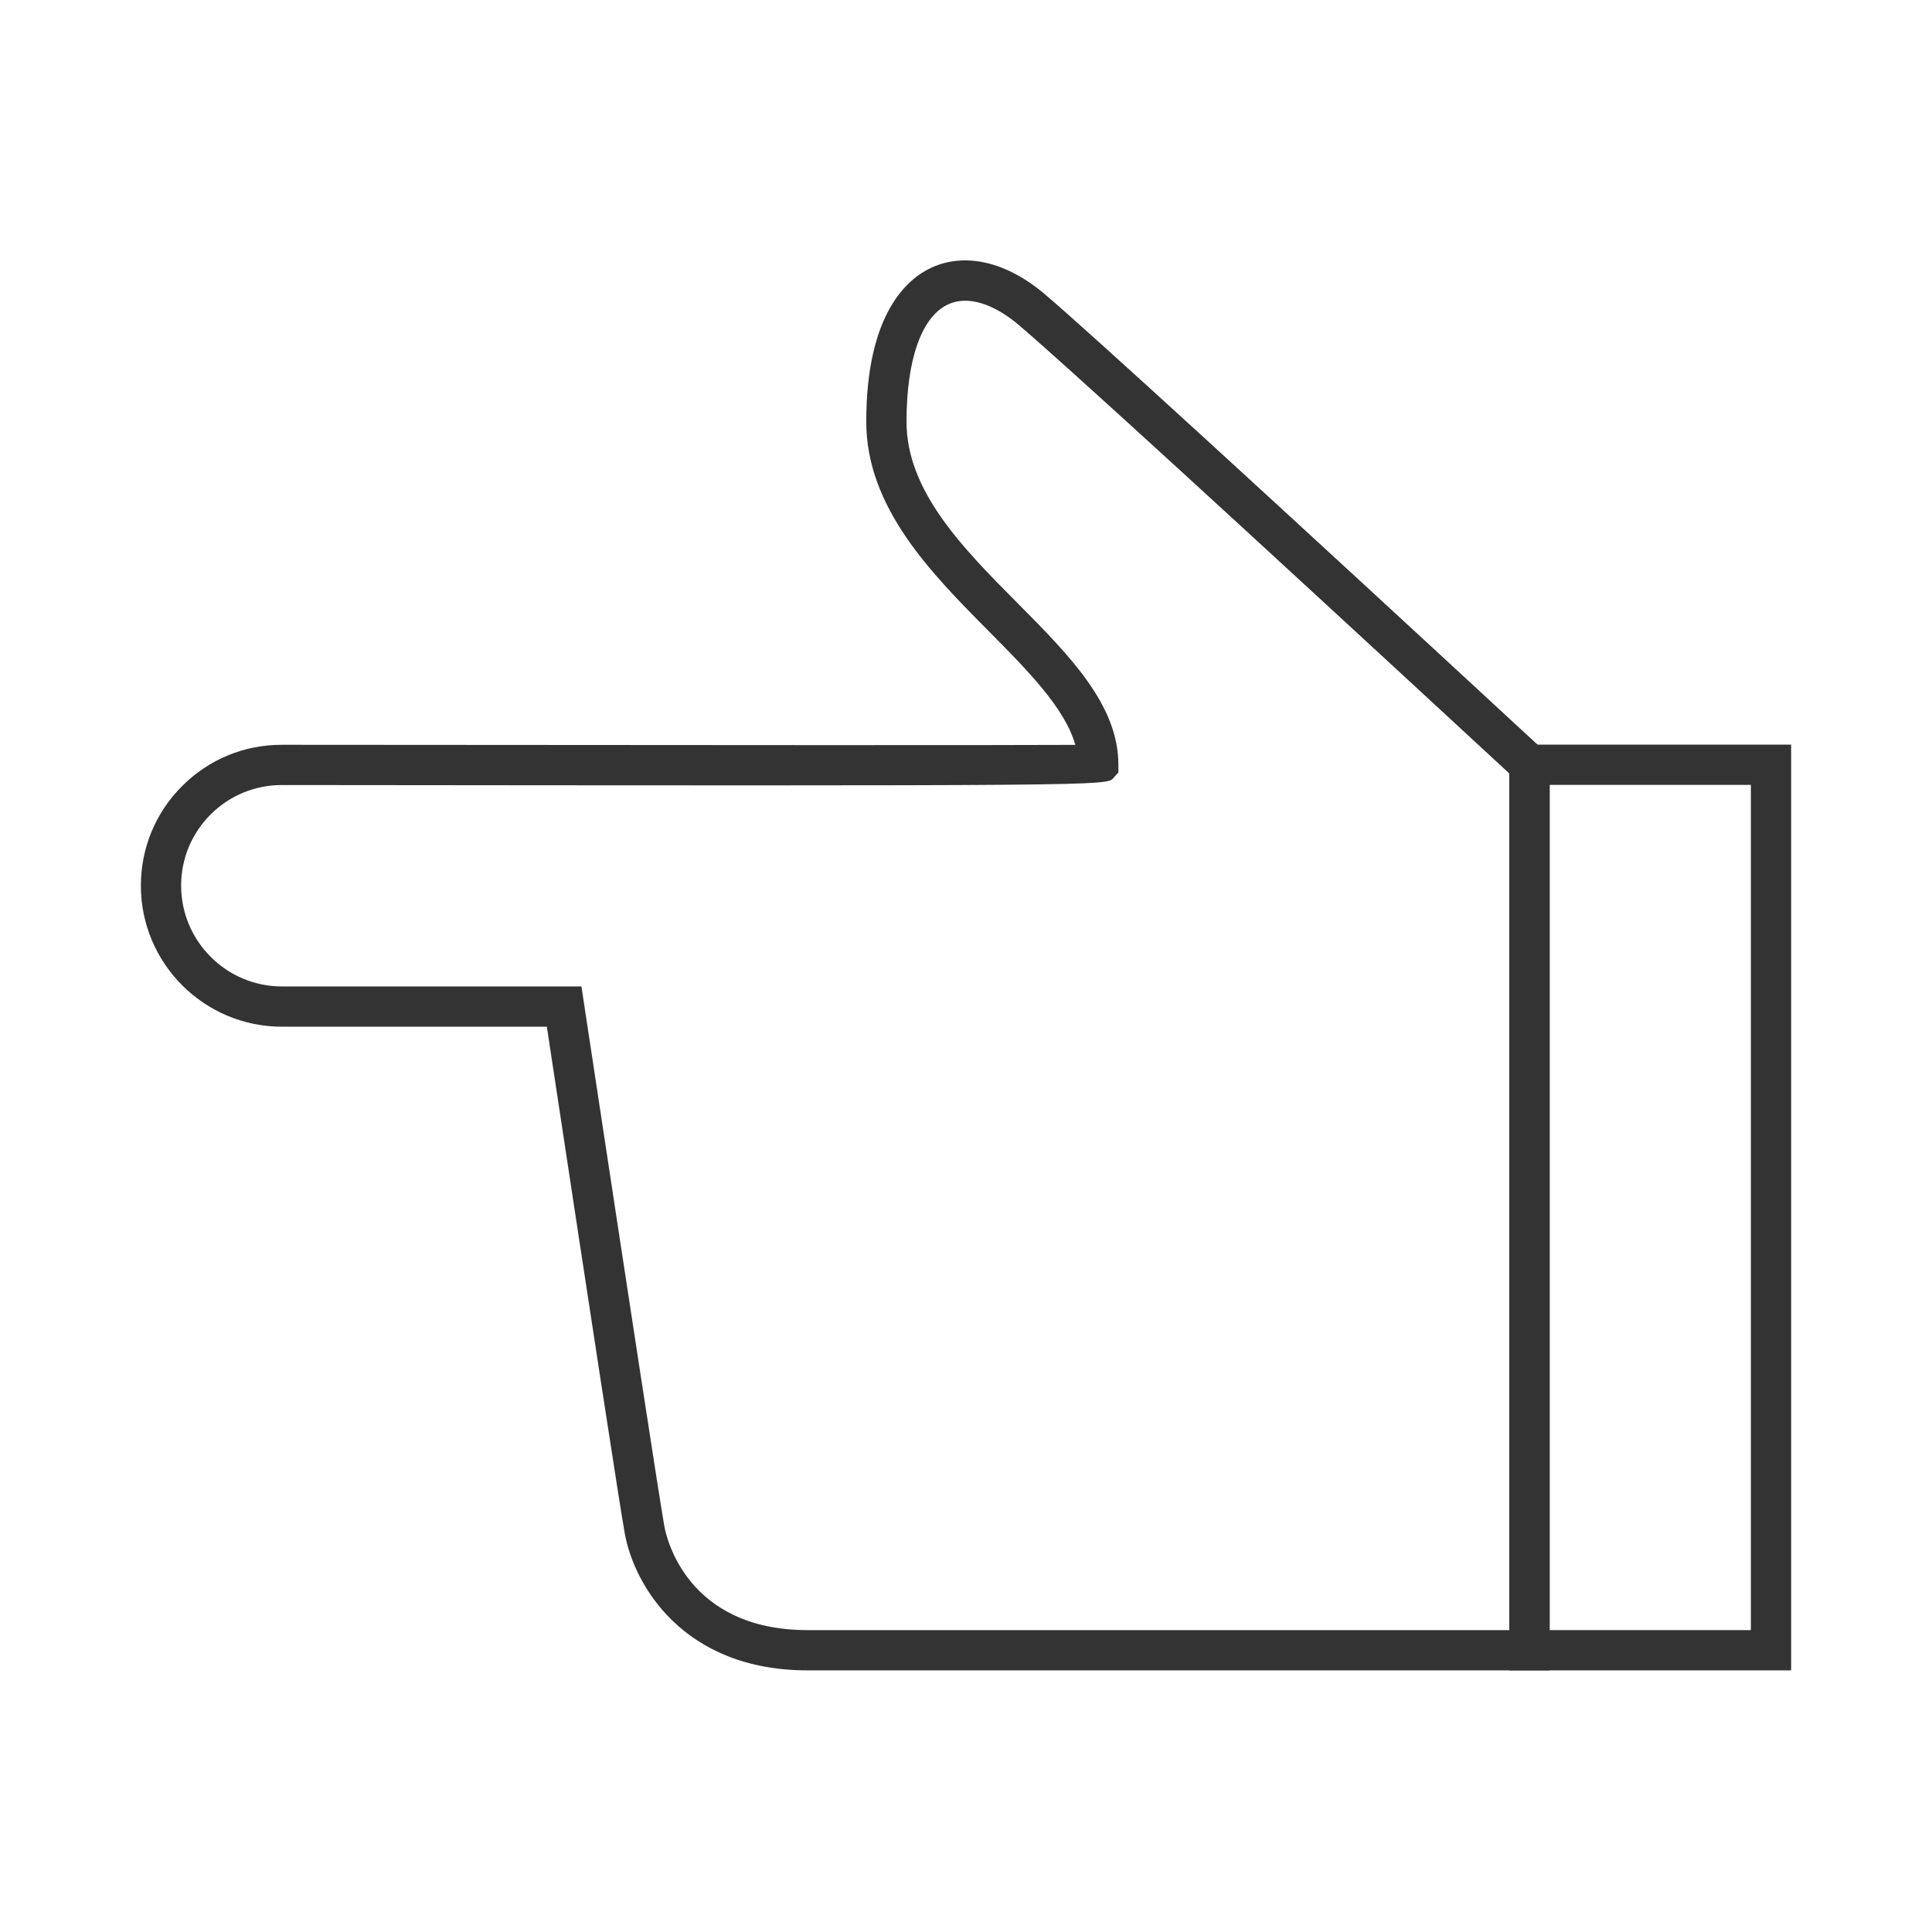 <?xml version="1.0" encoding="iso-8859-1"?>
<svg version="1.1" id="&#x56FE;&#x5C42;_1" xmlns="http://www.w3.org/2000/svg" xmlns:xlink="http://www.w3.org/1999/xlink" x="0px"
	 y="0px" viewBox="0 0 24 24" style="enable-background:new 0 0 24 24;" xml:space="preserve">
<path style="fill:#333333;" d="M22.25,20.75h-3.5V9.25h3.5V20.75z M19.25,20.25h2.5V9.75h-2.5V20.25z"/>
<path style="fill:#333333;" d="M19.25,20.75h-9.216c-1.553,0-2.16-1.069-2.273-1.702c-0.062-0.346-0.379-2.405-0.968-6.294H3.502
	c-0.966,0-1.752-0.786-1.752-1.752c0-0.469,0.183-0.909,0.514-1.239c0.33-0.33,0.769-0.511,1.236-0.511c0.001,0,0.001,0,0.002,0
	c5.62,0.005,8.923,0.006,9.856,0.001c-0.13-0.458-0.591-0.923-1.074-1.411c-0.714-0.719-1.523-1.535-1.523-2.604
	c0-1.338,0.506-1.772,0.807-1.912c0.422-0.195,0.939-0.074,1.415,0.332c0.566,0.482,2.647,2.385,6.187,5.657l0.08,0.074V20.75z
	 M3.5,9.752c-0.333,0-0.647,0.13-0.883,0.365c-0.236,0.236-0.367,0.55-0.367,0.884c0,0.691,0.562,1.253,1.252,1.253h3.721
	l0.032,0.213c0.601,3.965,0.937,6.15,0.998,6.493c0.023,0.132,0.275,1.29,1.781,1.29h8.716V9.609
	c-3.485-3.222-5.534-5.095-6.091-5.569c-0.322-0.274-0.644-0.37-0.881-0.259c-0.329,0.152-0.517,0.683-0.517,1.458
	c0,0.863,0.7,1.569,1.377,2.251c0.646,0.65,1.255,1.265,1.255,2.01v0.095L13.83,9.666c-0.085,0.096-0.084,0.096-10.329,0.086
	C3.501,9.752,3.5,9.752,3.5,9.752z"/>
</svg>






